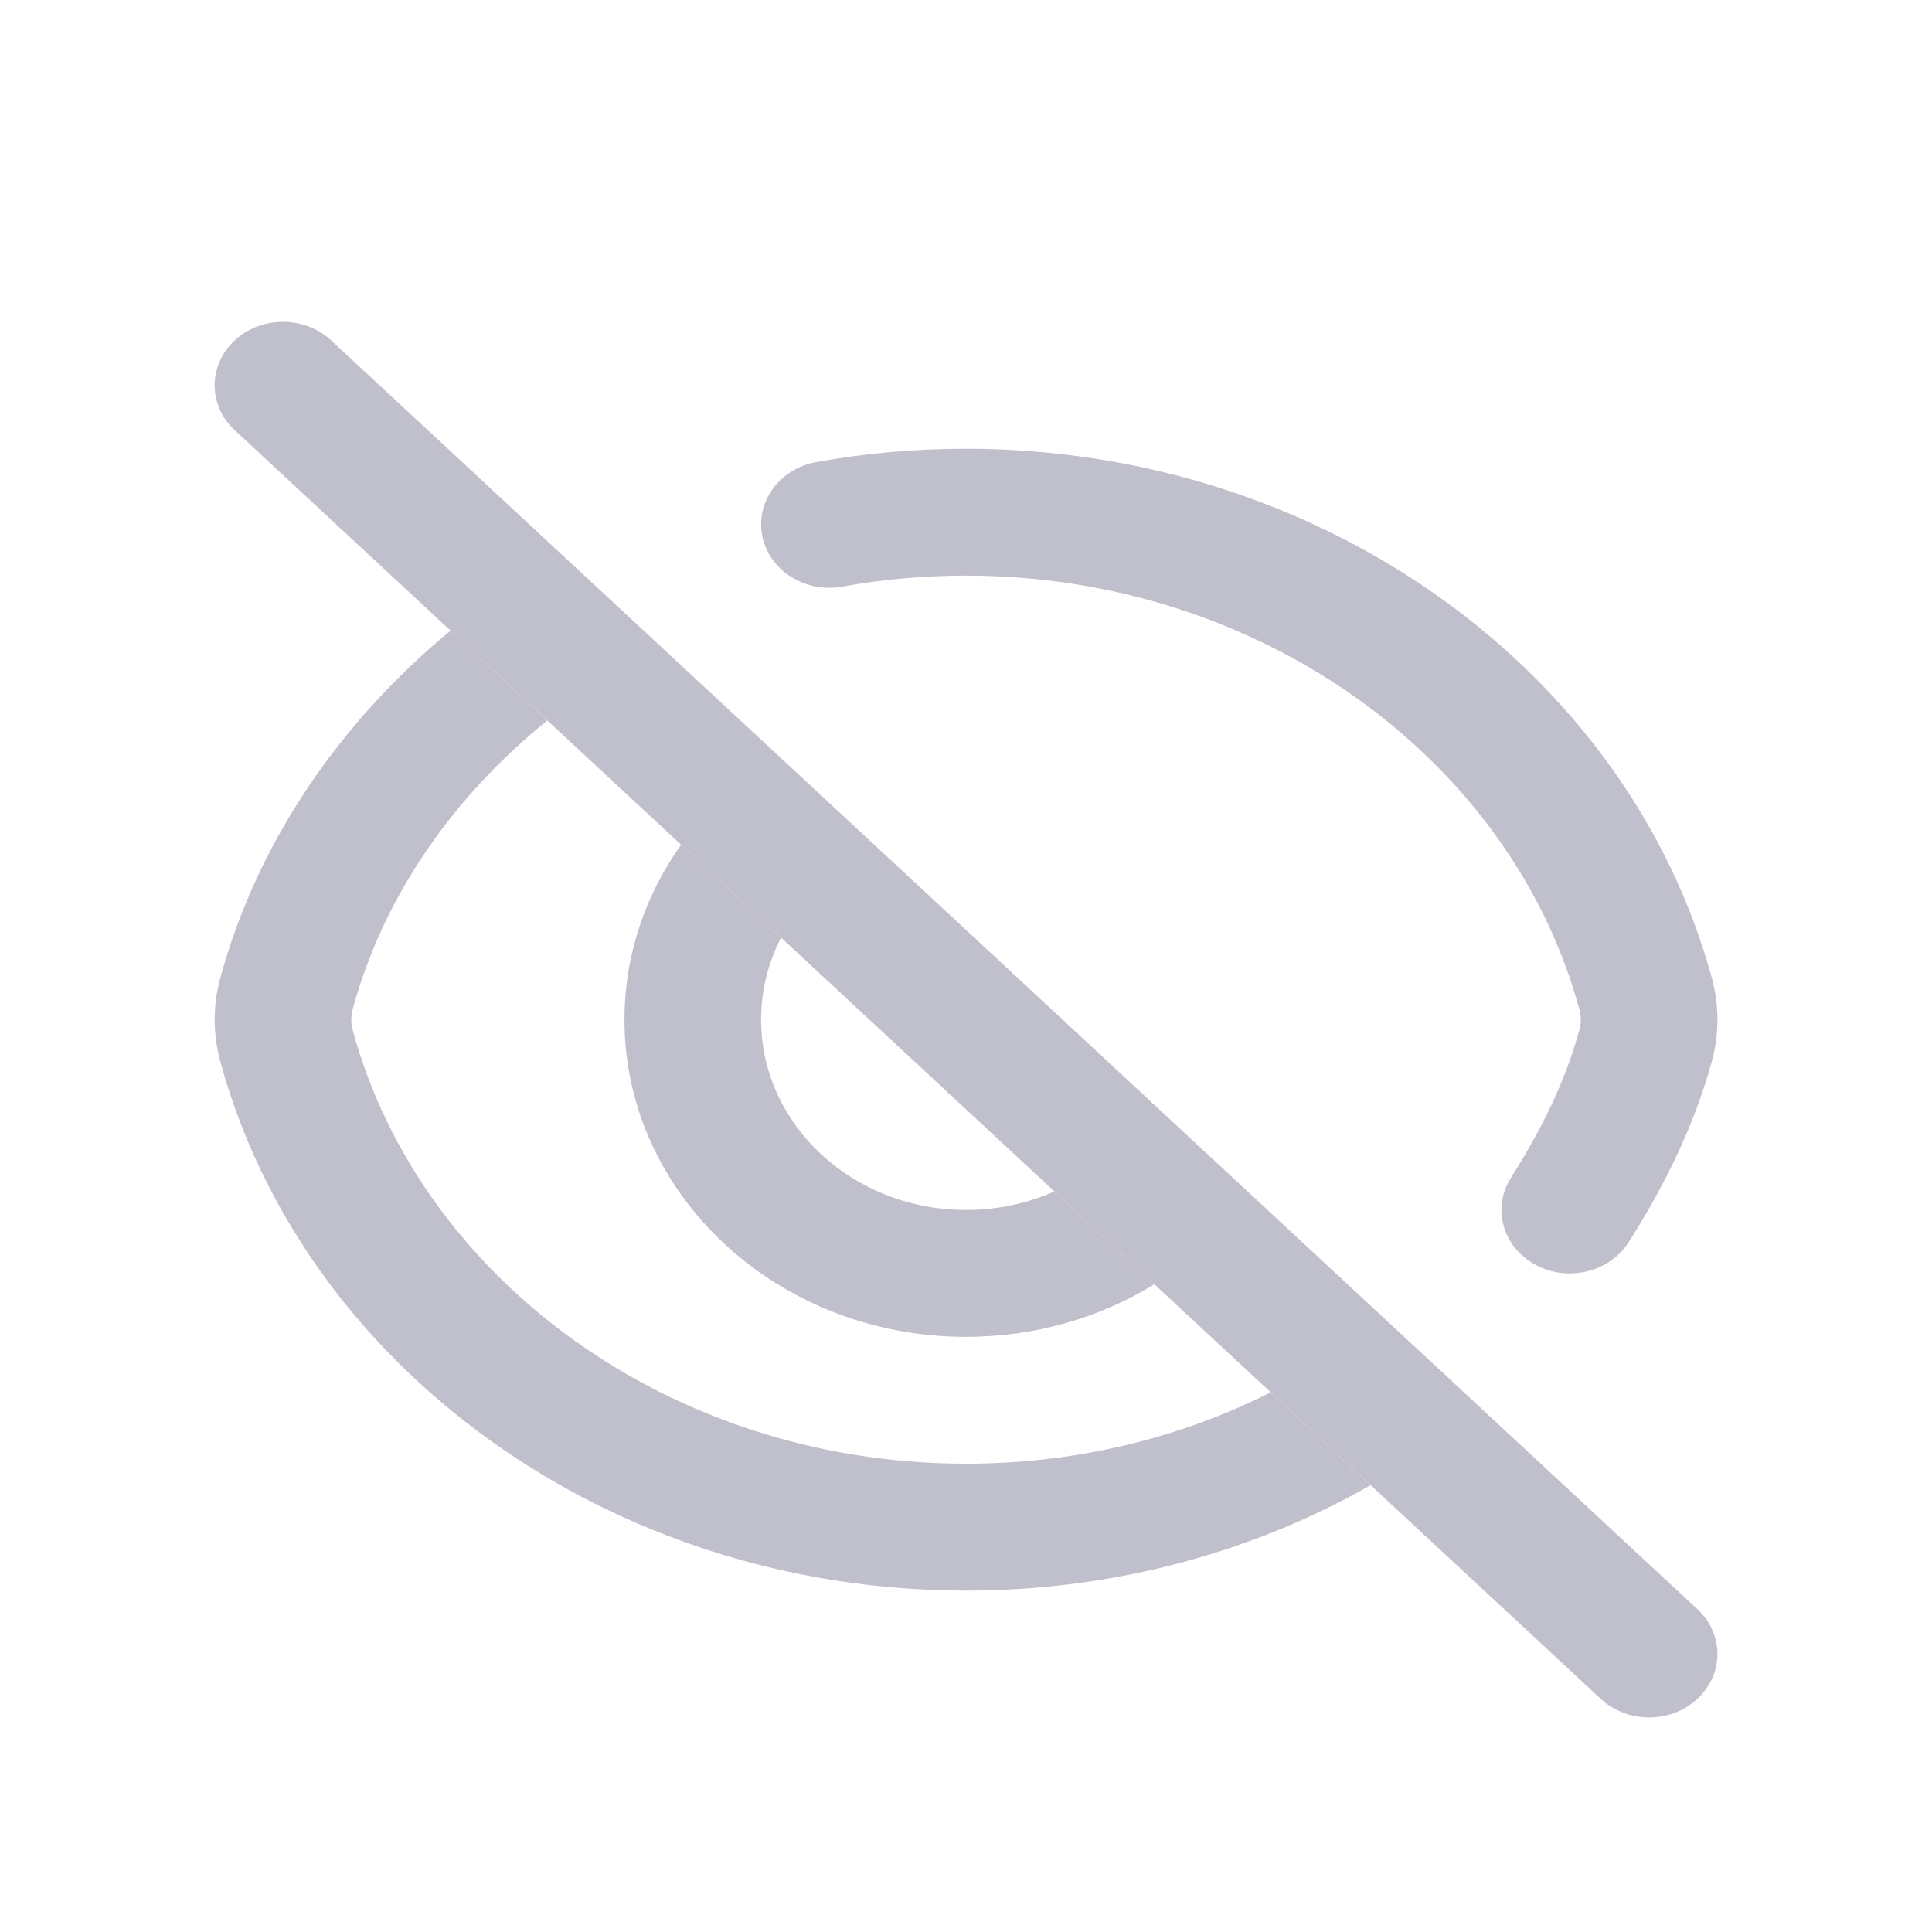 <svg width="18" height="18" viewBox="0 0 18 18" fill="none" xmlns="http://www.w3.org/2000/svg">
<path fill-rule="evenodd" clip-rule="evenodd" d="M2.186 3.172C2.435 2.941 2.838 2.941 3.086 3.172L15.814 14.992C16.063 15.223 16.063 15.597 15.814 15.828C15.566 16.059 15.163 16.059 14.914 15.828L2.186 4.007C1.938 3.777 1.938 3.402 2.186 3.172Z" fill="#C0BFCC"/>
<path fill-rule="evenodd" clip-rule="evenodd" d="M7.849 5.465C8.221 5.398 8.606 5.363 9 5.363C11.761 5.363 14.089 7.094 14.715 9.406C14.724 9.437 14.728 9.468 14.728 9.5C14.728 9.532 14.724 9.563 14.715 9.594C14.587 10.069 14.358 10.531 14.077 10.973C13.899 11.254 13.999 11.616 14.302 11.782C14.605 11.948 14.995 11.854 15.174 11.573C15.495 11.067 15.783 10.499 15.95 9.883C15.984 9.757 16.001 9.629 16.001 9.5C16.001 9.371 15.984 9.243 15.95 9.117C15.178 6.272 12.336 4.181 9 4.181C8.524 4.181 8.057 4.223 7.606 4.305C7.261 4.367 7.036 4.678 7.103 4.998C7.17 5.319 7.504 5.528 7.849 5.465ZM4.198 5.875C3.172 6.723 2.397 7.842 2.051 9.117C2.017 9.243 2 9.371 2 9.5C2 9.629 2.017 9.757 2.051 9.883C2.822 12.727 5.665 14.819 9 14.819C10.383 14.819 11.676 14.46 12.77 13.837L11.839 12.972C10.999 13.396 10.032 13.637 9 13.637C6.239 13.637 3.912 11.906 3.285 9.594C3.277 9.563 3.273 9.532 3.273 9.5C3.273 9.468 3.277 9.436 3.285 9.406C3.57 8.355 4.222 7.42 5.099 6.713L4.198 5.875ZM6.346 7.87C6.013 8.337 5.818 8.898 5.818 9.5C5.818 11.132 7.243 12.455 9 12.455C9.648 12.455 10.252 12.275 10.755 11.965L9.824 11.1C9.574 11.211 9.295 11.273 9 11.273C7.946 11.273 7.091 10.479 7.091 9.5C7.091 9.226 7.158 8.967 7.277 8.735L6.346 7.87Z" fill="#C0BFCC"/>
</svg>

